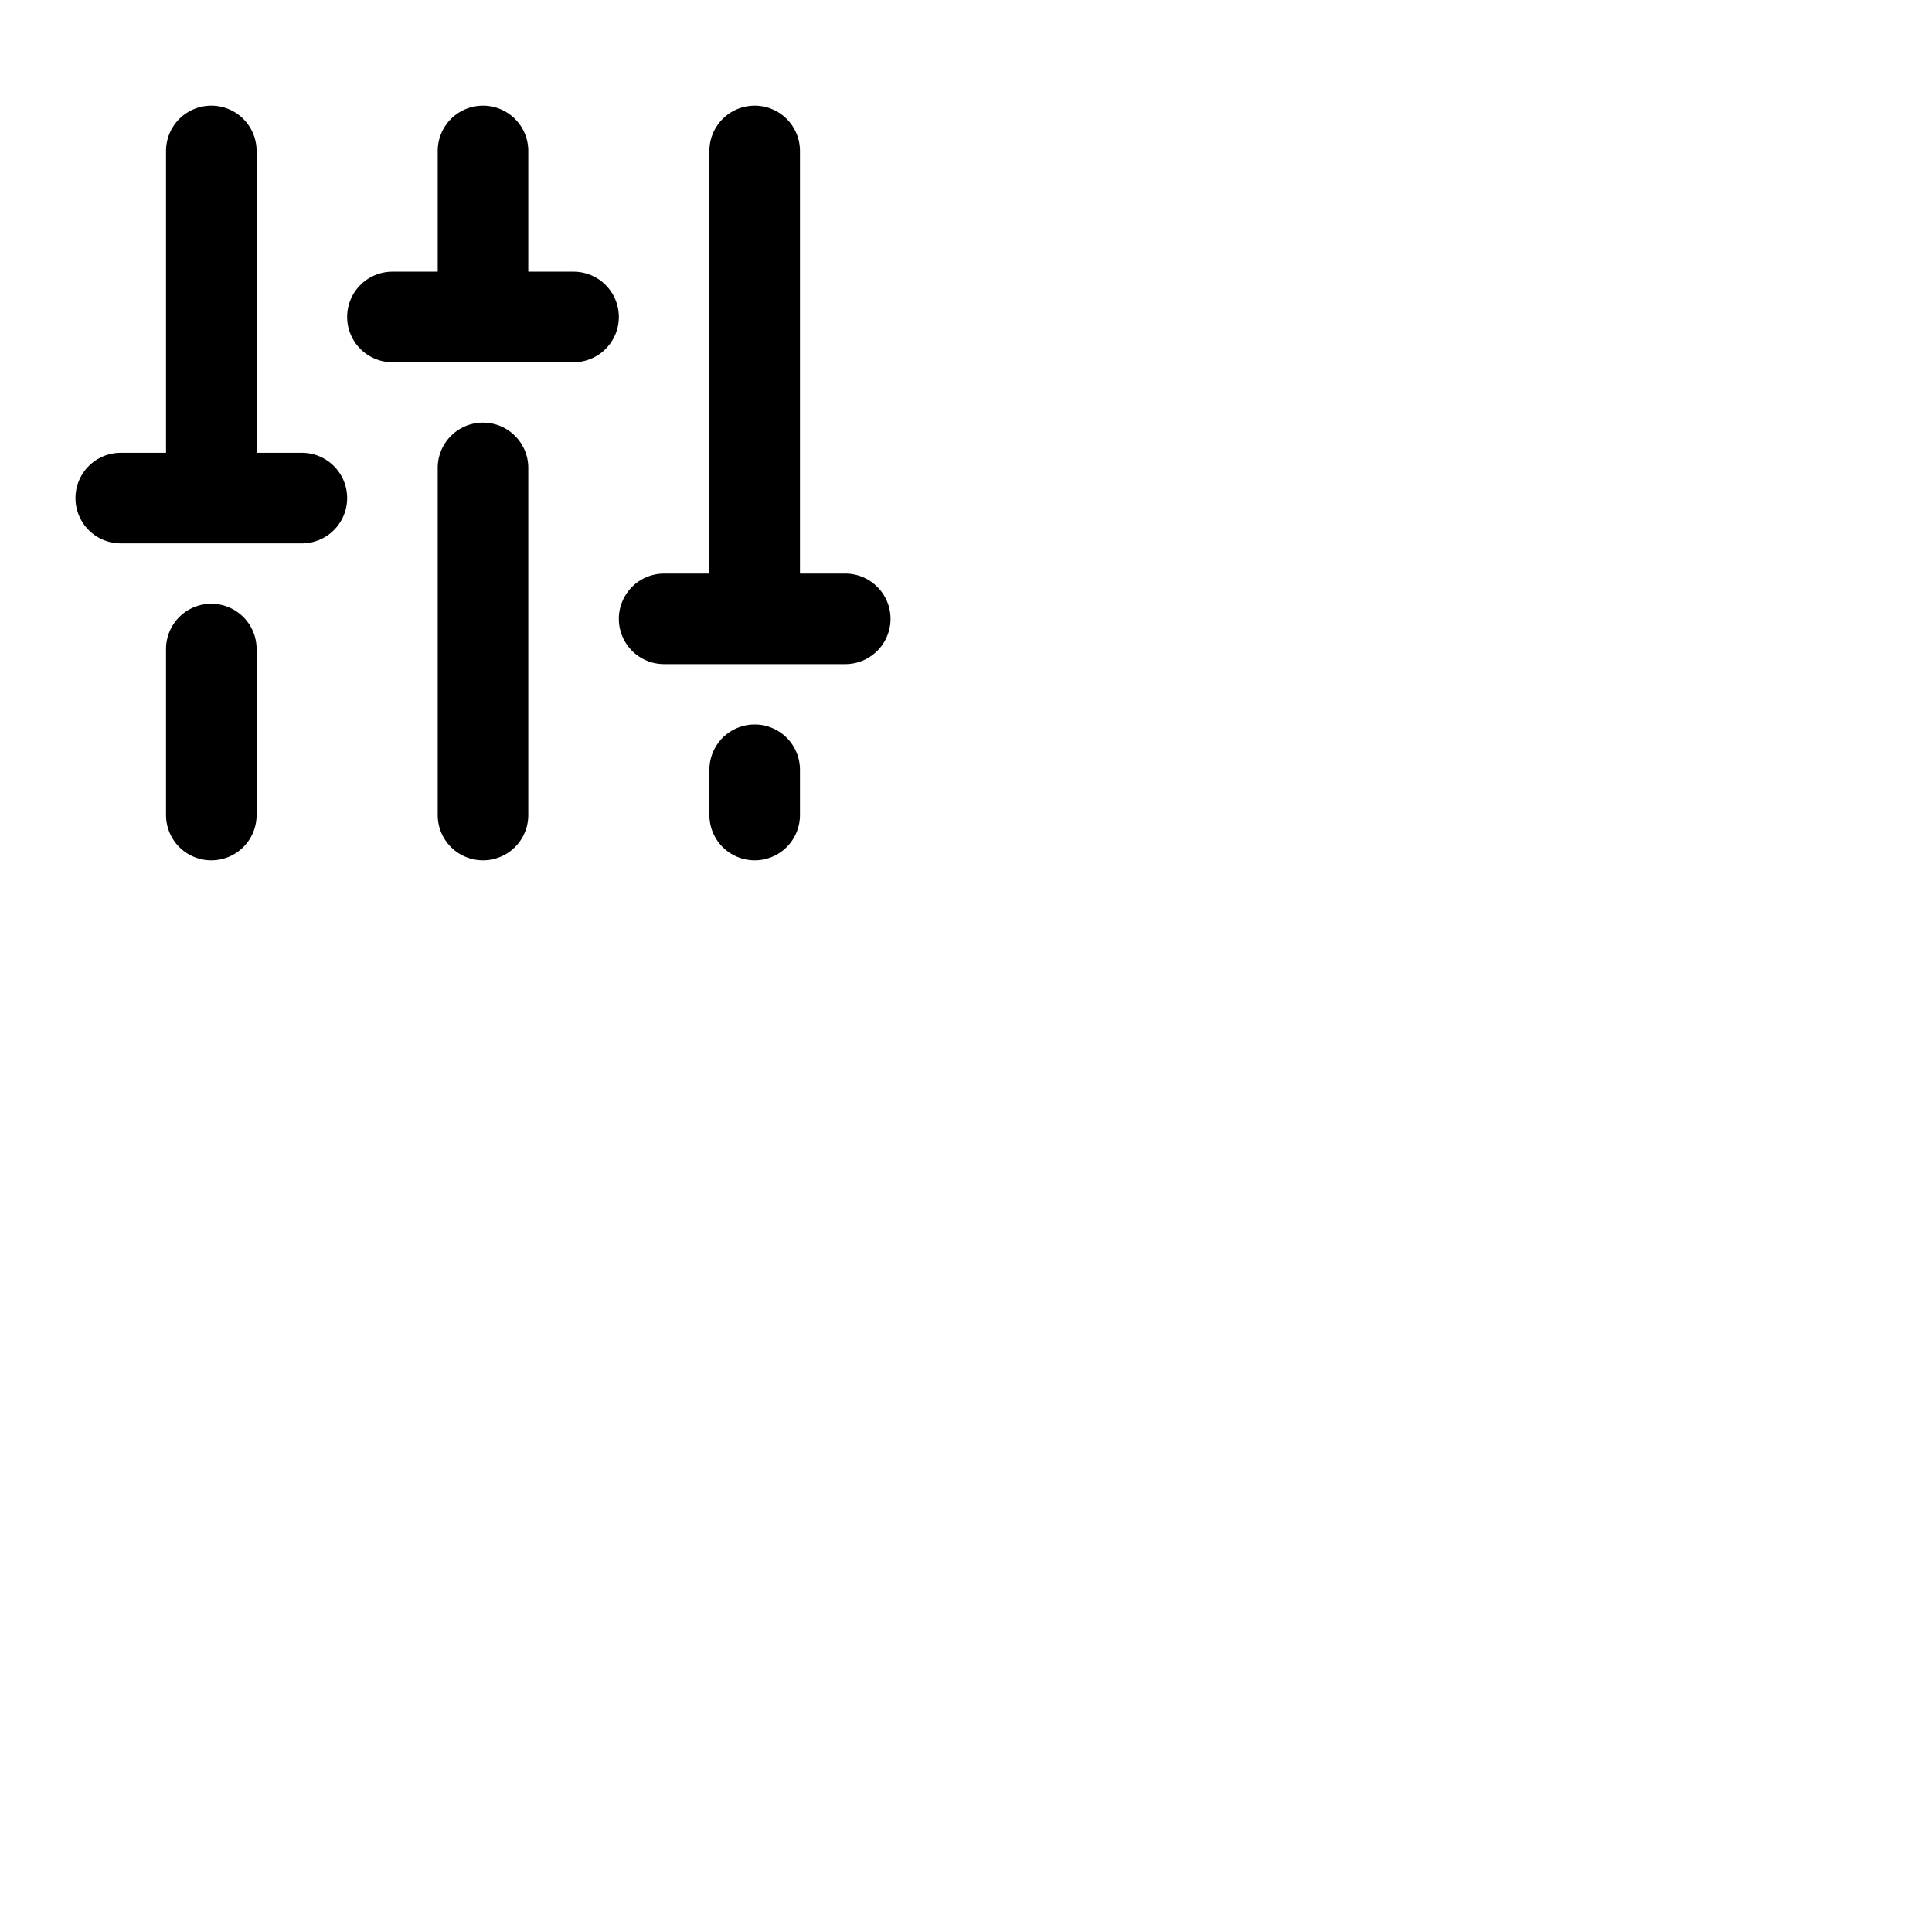 <svg xmlns="http://www.w3.org/2000/svg" version="1.1" viewBox="0 0 512 512" fill="currentColor"><path fill="currentColor" d="M140 124v92a12 12 0 0 1-24 0v-92a12 12 0 0 1 24 0m60 68a12 12 0 0 0-12 12v12a12 12 0 0 0 24 0v-12a12 12 0 0 0-12-12m24-40h-12V40a12 12 0 0 0-24 0v112h-12a12 12 0 0 0 0 24h48a12 12 0 0 0 0-24m-168 8a12 12 0 0 0-12 12v44a12 12 0 0 0 24 0v-44a12 12 0 0 0-12-12m24-40H68V40a12 12 0 0 0-24 0v80H32a12 12 0 0 0 0 24h48a12 12 0 0 0 0-24m72-48h-12V40a12 12 0 0 0-24 0v32h-12a12 12 0 0 0 0 24h48a12 12 0 0 0 0-24"/></svg>